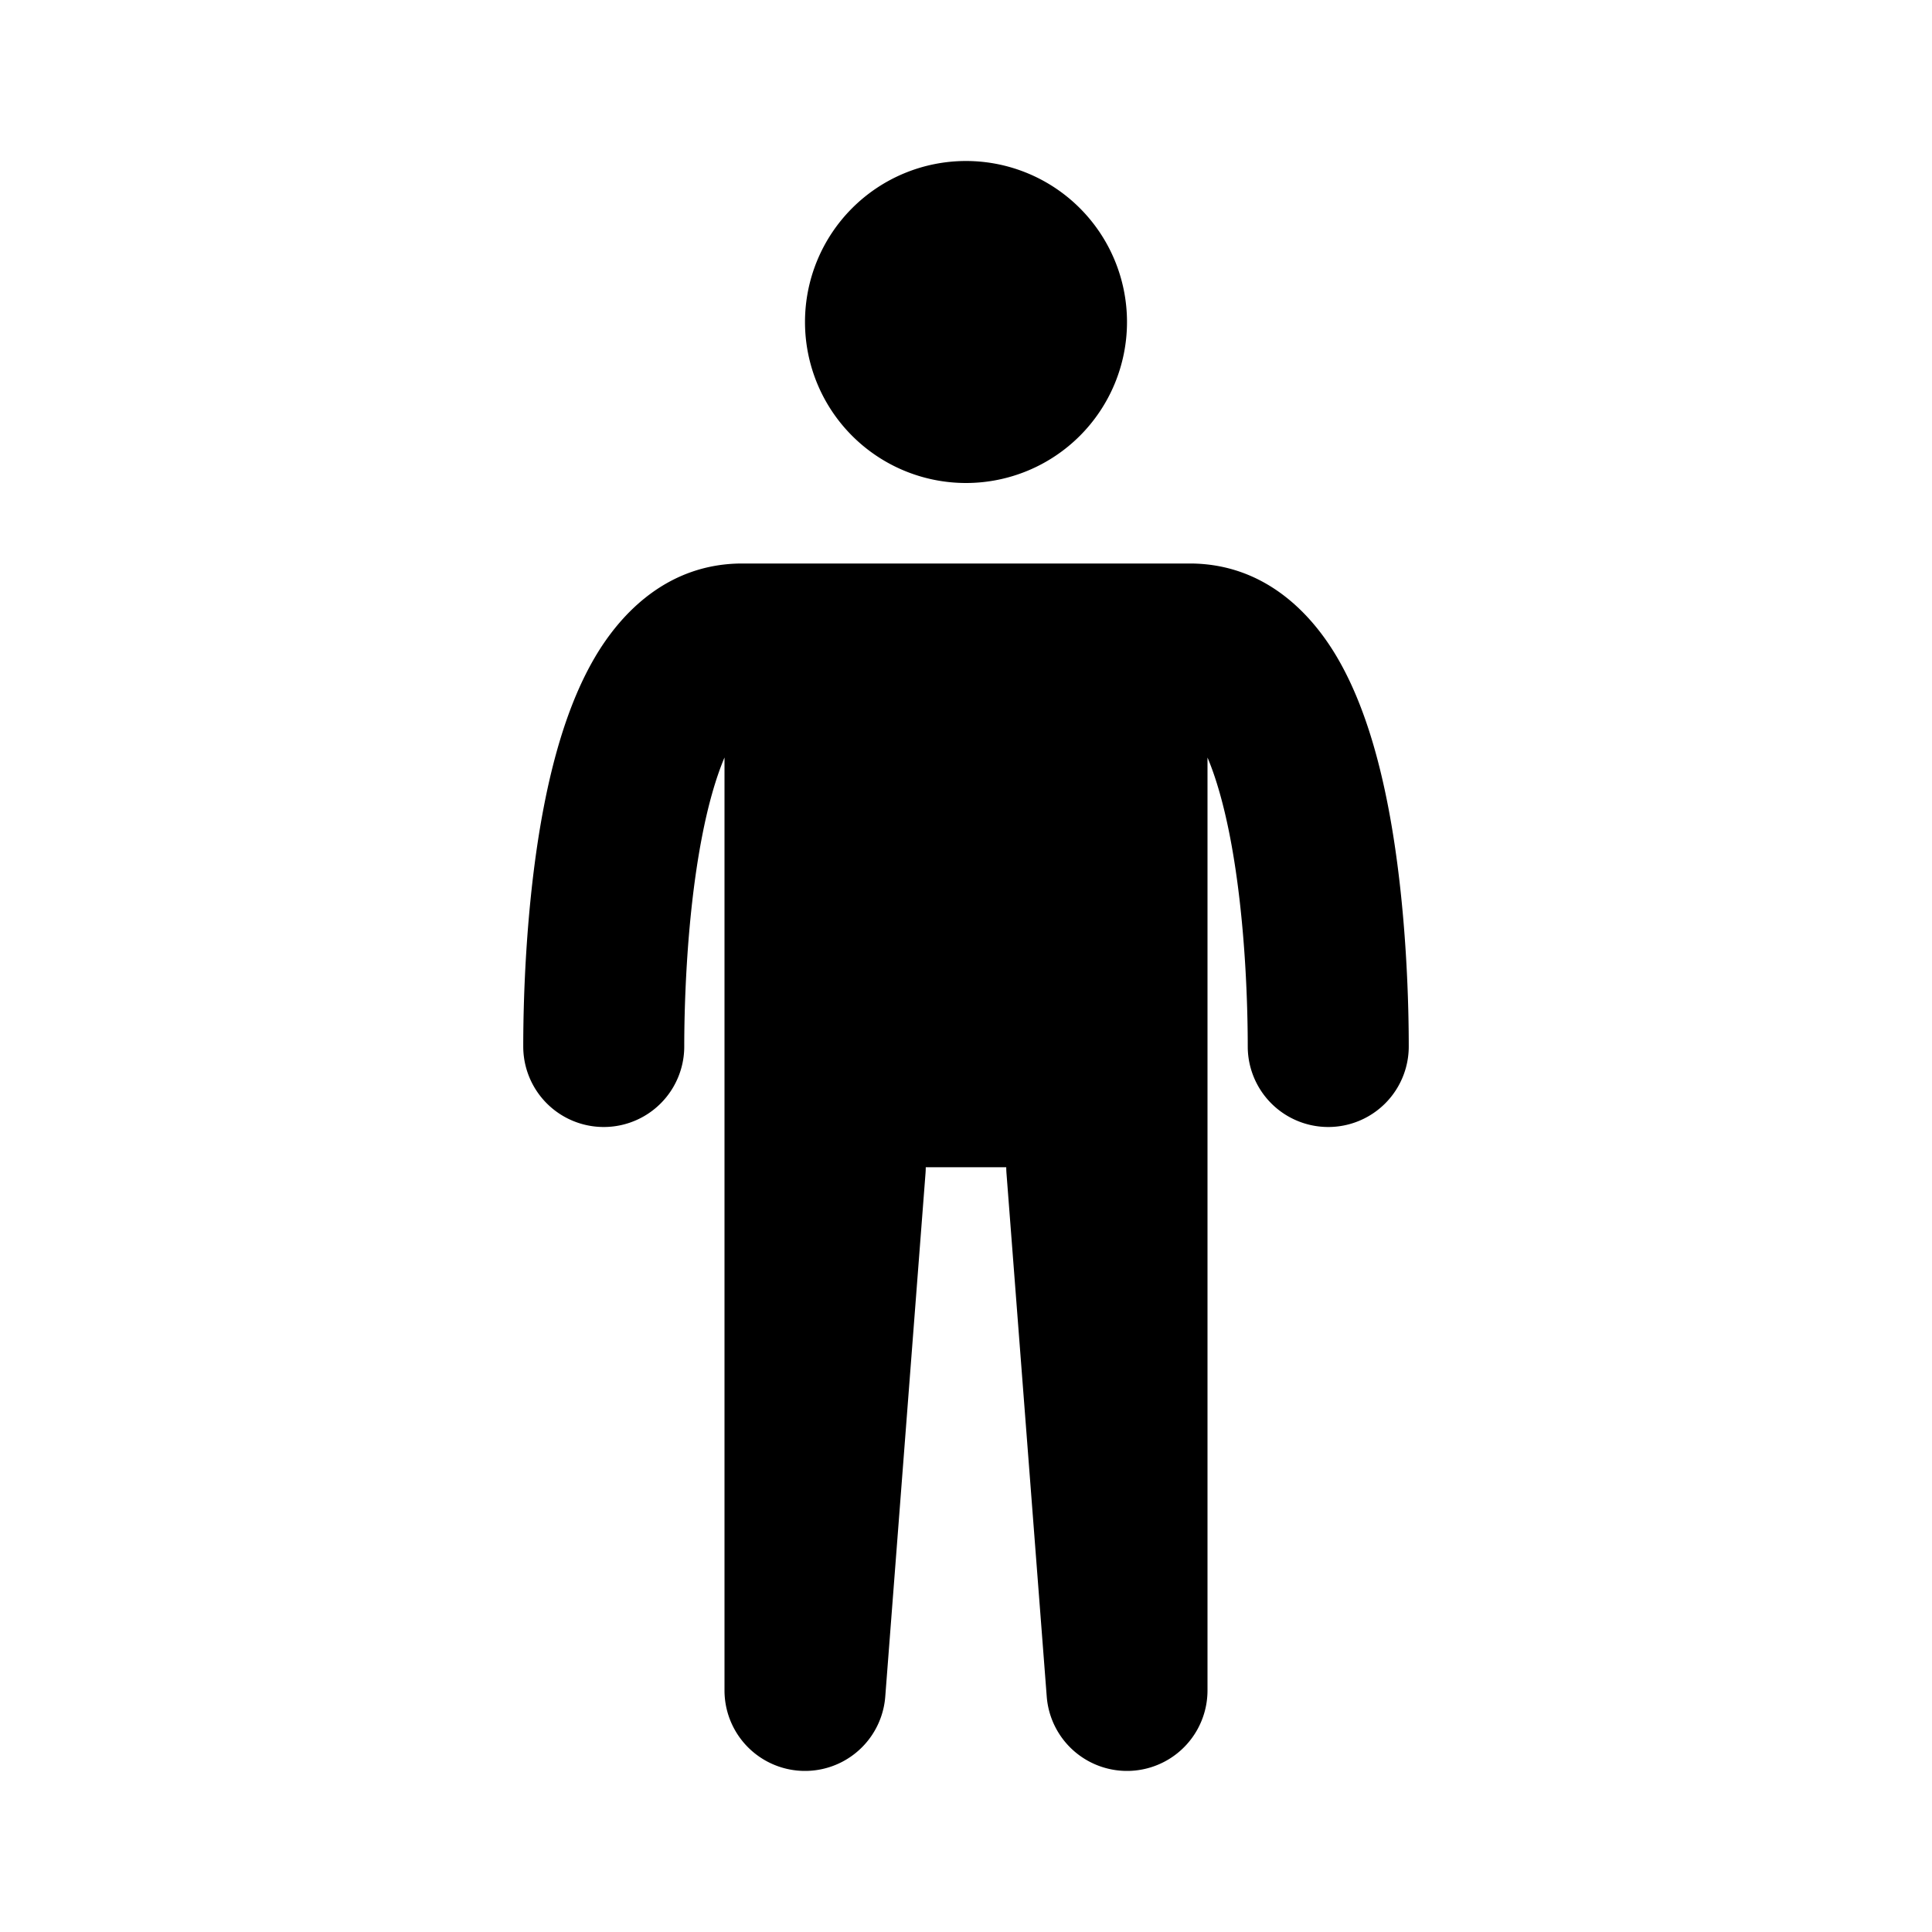<svg xmlns="http://www.w3.org/2000/svg" width="1em" height="1em" viewBox="0 0 48 48"><path fill="currentColor" d="M28 8a4 4 0 1 1-8 0a4 4 0 0 1 8 0M18 18.82c-.217.513-.41 1.19-.564 1.995C17.03 22.931 17 25.273 17 26a2 2 0 1 1-4 0c0-.773.026-3.431.508-5.94c.238-1.236.616-2.607 1.265-3.717c.651-1.115 1.822-2.343 3.671-2.343h11.112c1.849 0 3.02 1.228 3.671 2.343c.649 1.11 1.027 2.48 1.265 3.717c.482 2.509.508 5.167.508 5.94a2 2 0 1 1-4 0c0-.727-.03-3.069-.436-5.185c-.155-.805-.347-1.482-.564-1.994V42a2 2 0 0 1-3.994.153l-1-13A2.02 2.02 0 0 1 25 29h-2c0 .051-.002.102-.006.153l-1 13A2 2 0 0 1 18 42z"/></svg>